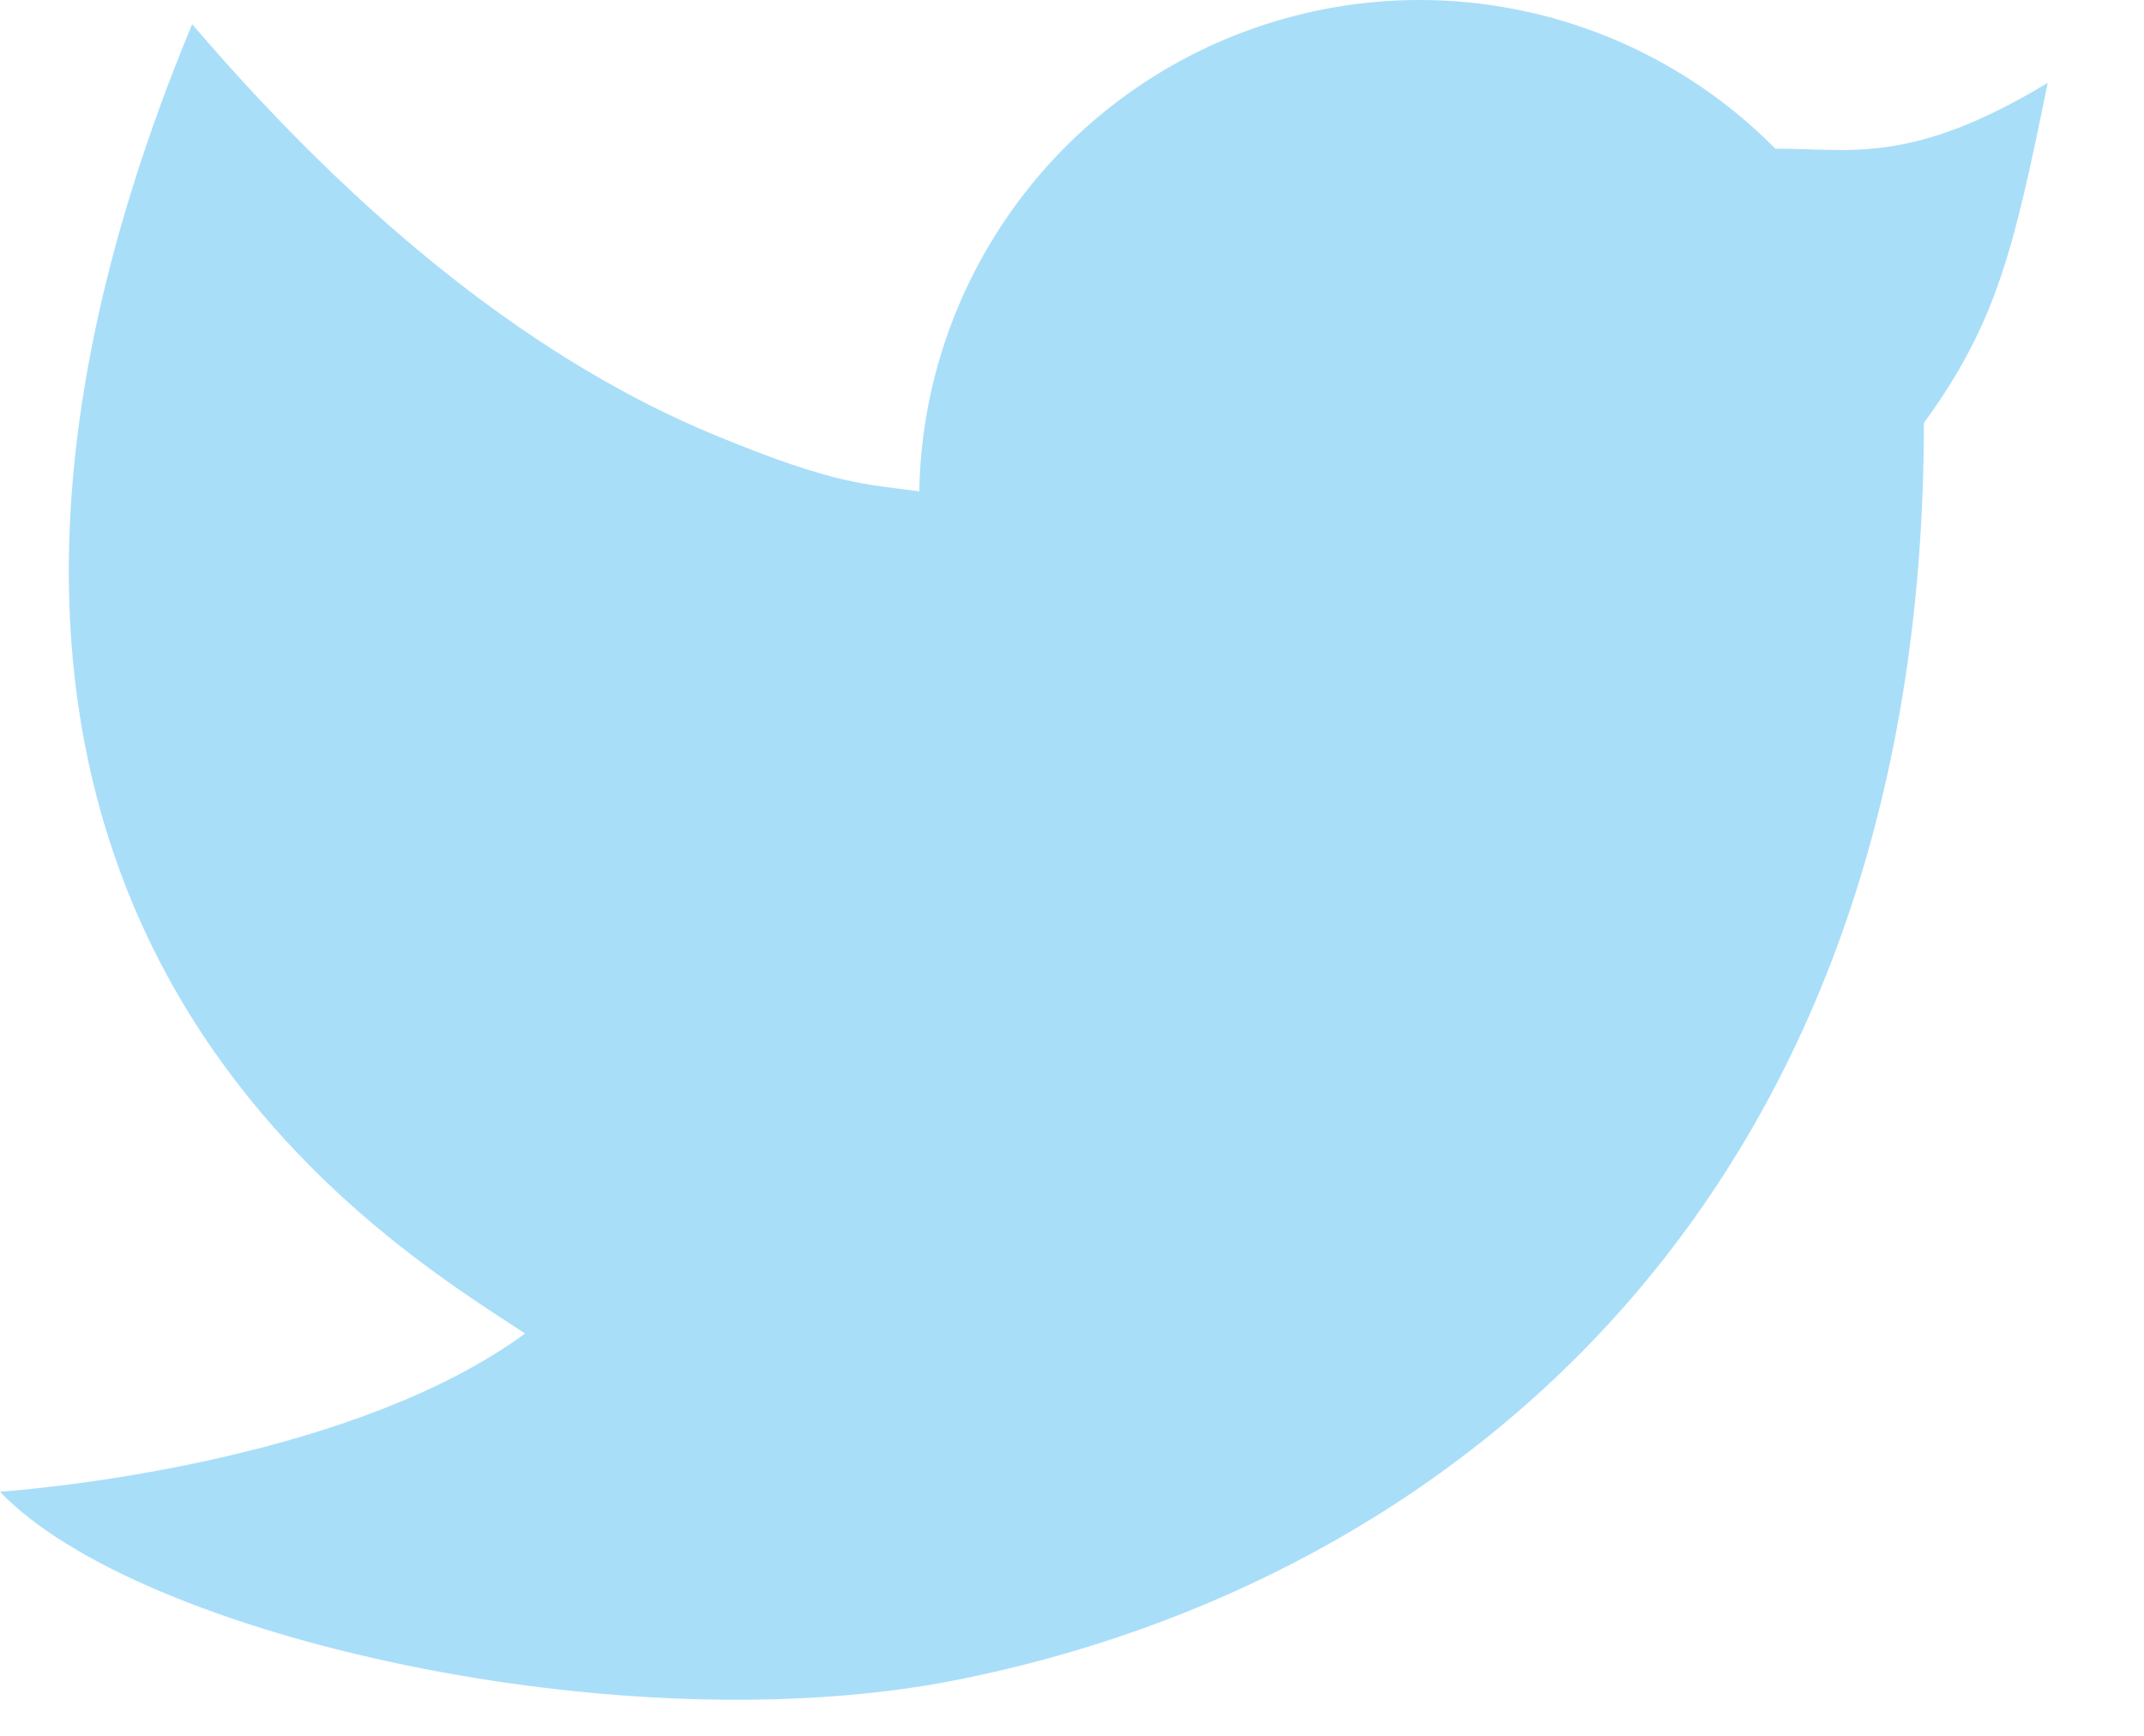 <svg width="21" height="17" viewBox="0 0 21 17" fill="none" xmlns="http://www.w3.org/2000/svg">
<path d="M17.5 4C16.74 4 18.542 2.968 18 3.5C17.458 4.032 18.014 5.24 18 6L13.24 6.423H10.976C10.974 6.508 10.955 6.591 10.919 6.668C10.883 6.744 10.831 6.812 10.767 6.867C10.702 6.922 10.848 6.399 10.767 6.423C10.685 6.447 18.084 5.511 18 5.5L17.5 7.5C15.447 7.22 17.389 12.073 15.5 10.5C14.903 13.81 12.187 10.231 15 12L13.5 13.5C13.583 13.552 11.581 14.536 11.63 14.621C11.679 14.706 9.497 14.402 9.5 14.5C9.503 14.598 8.543 14.912 8.5 15C8.457 15.088 8.079 14.942 8 15L6.397 14.621C7.344 14.68 8.243 14.638 8.989 14.49C13.707 13.548 16.844 9.998 16.844 4.142C16.844 3.664 19.427 4 17.5 4ZM9.004 4.811C9.021 3.847 9.323 2.91 9.871 2.117C10.418 1.323 11.188 0.709 12.083 0.351C12.978 -0.007 13.959 -0.094 14.903 0.103C15.847 0.3 16.711 0.77 17.389 1.456C18.1 1.451 18.705 1.631 20.057 0.811C19.723 2.451 19.557 3.163 18.844 4.142C18.844 11.784 14.147 15.5 9.38 16.451C6.113 17.103 1.36 16.032 0 14.61C0.693 14.556 3.513 14.253 5.143 13.06C3.763 12.15 -1.725 8.92 1.882 0.237C3.575 2.214 5.292 3.56 7.032 4.274C8.189 4.749 8.474 4.74 9.005 4.812" fill="#A9DEF9"/>
</svg>
